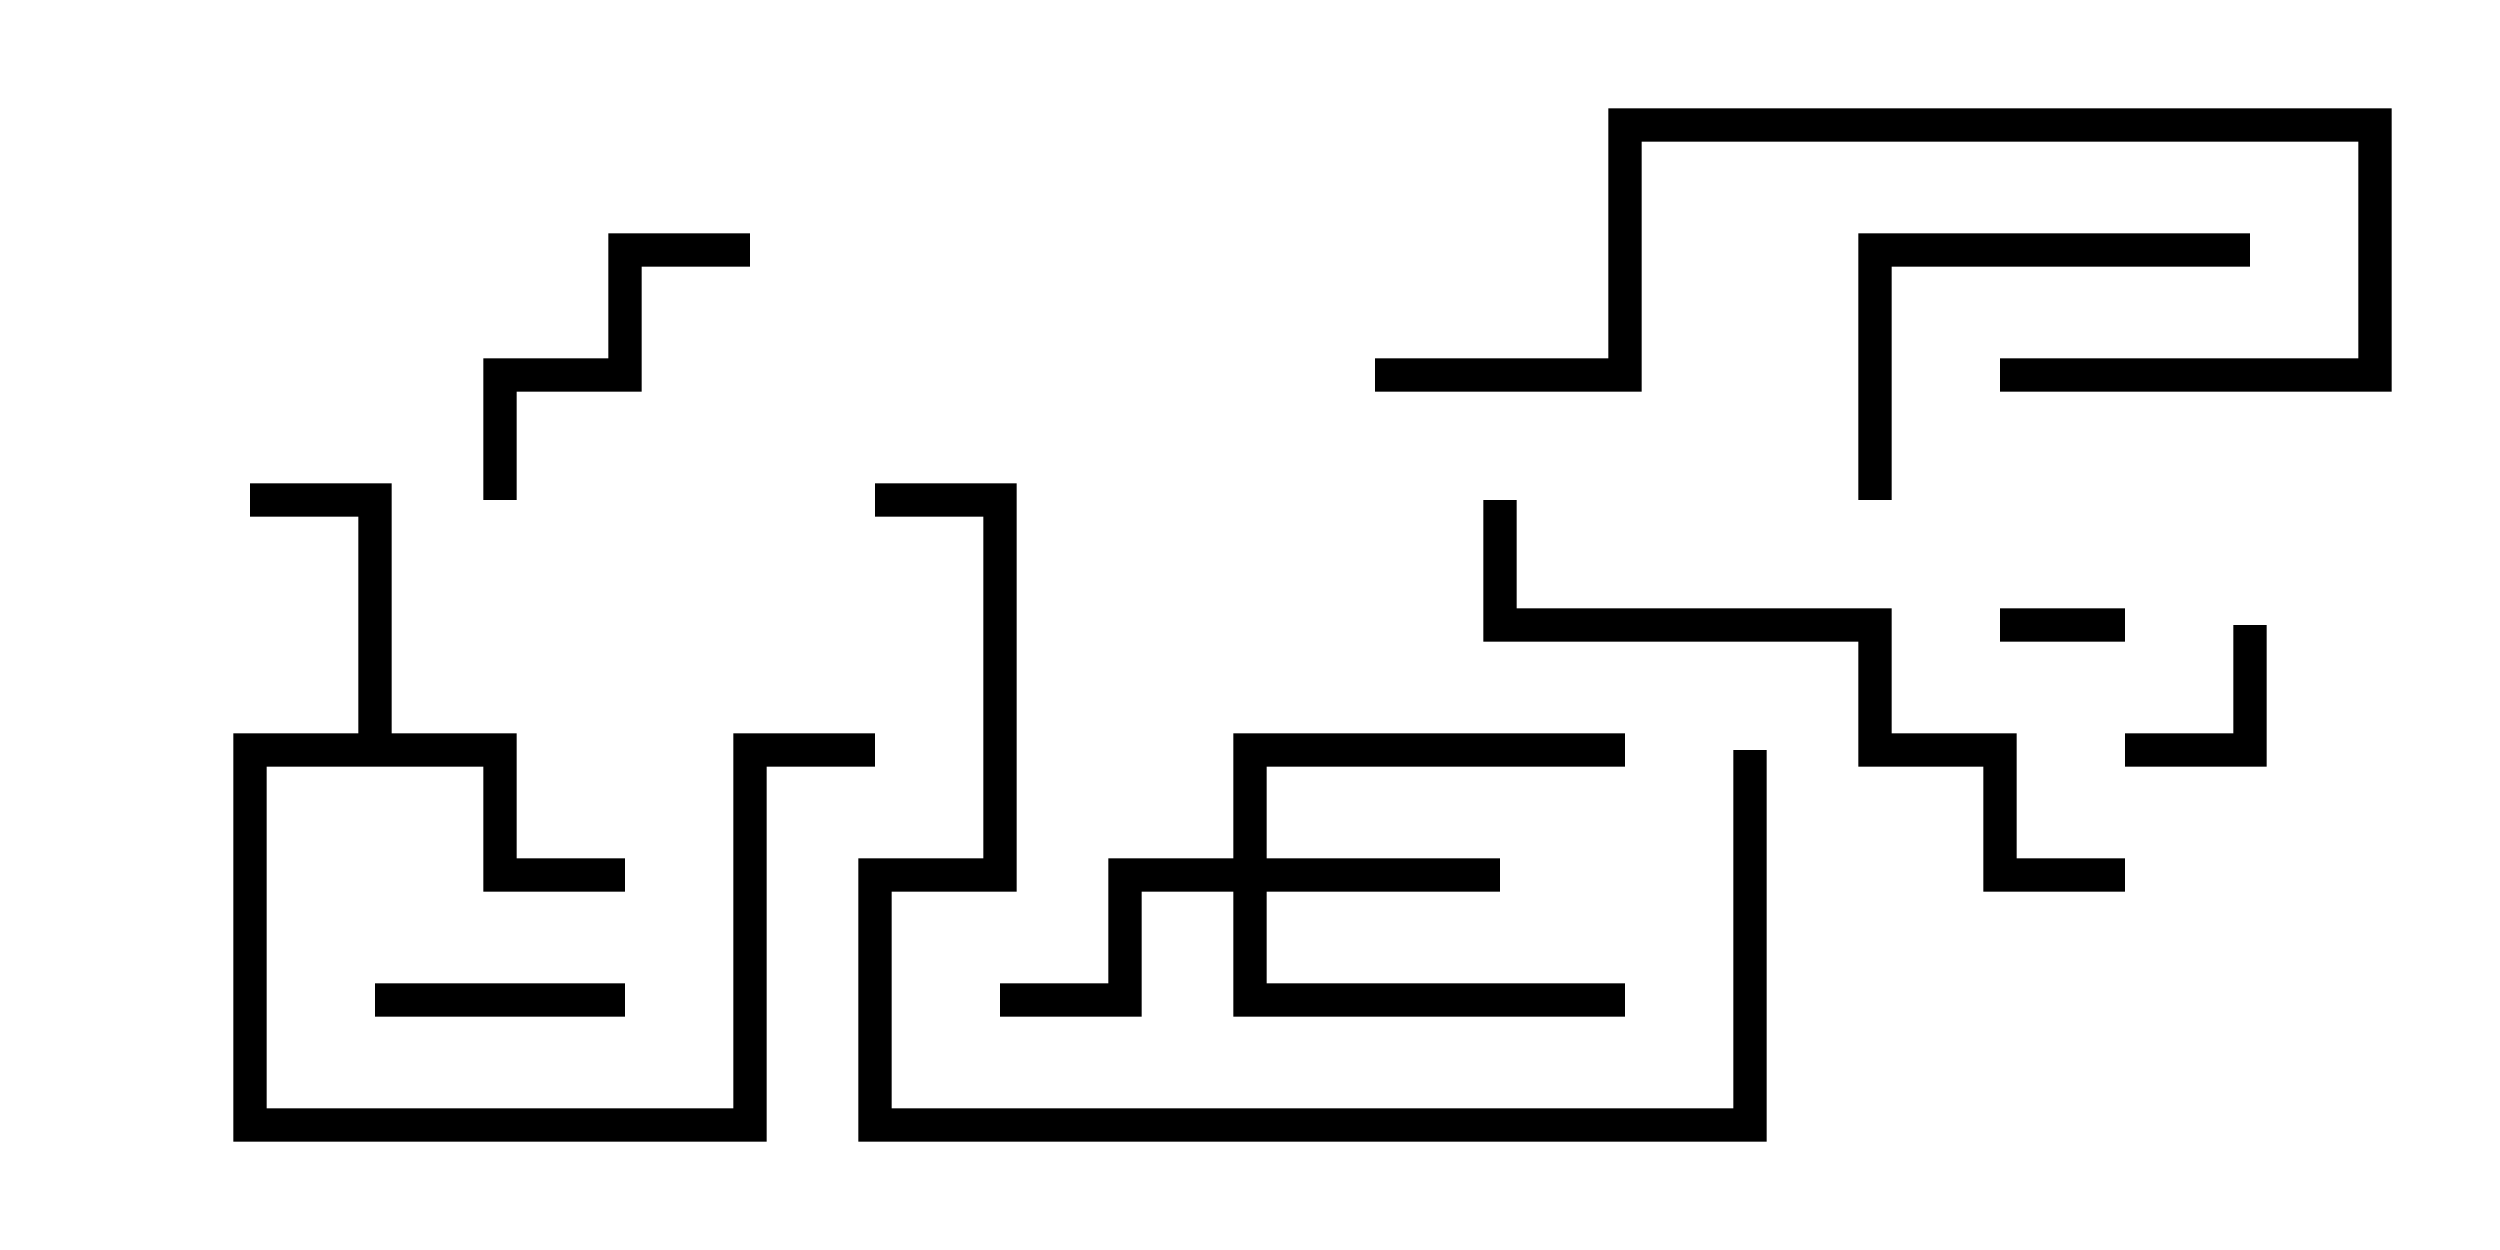 <svg version="1.1" width="30" height="15" xmlns="http://www.w3.org/2000/svg"><path d="M4.3,8.8L4.3,6.2L3,6.2L3,5.8L4.7,5.8L4.7,8.8L6.2,8.8L6.2,10.3L7.5,10.3L7.5,10.7L5.8,10.7L5.8,9.2L3.2,9.2L3.2,13.3L8.8,13.3L8.8,8.8L10.5,8.8L10.5,9.2L9.2,9.2L9.2,13.7L2.8,13.7L2.8,8.8z" stroke="none"/><path d="M14.8,10.3L14.8,8.8L19.5,8.8L19.5,9.2L15.2,9.2L15.2,10.3L18,10.3L18,10.7L15.2,10.7L15.2,11.8L19.5,11.8L19.5,12.2L14.8,12.2L14.8,10.7L13.7,10.7L13.7,12.2L12,12.2L12,11.8L13.3,11.8L13.3,10.3z" stroke="none"/><path d="M25.5,7.3L25.5,7.7L24,7.7L24,7.3z" stroke="none"/><path d="M26.8,7.5L27.2,7.5L27.2,9.2L25.5,9.2L25.5,8.8L26.8,8.8z" stroke="none"/><path d="M4.5,12.2L4.5,11.8L7.5,11.8L7.5,12.2z" stroke="none"/><path d="M6.2,6L5.8,6L5.8,4.3L7.3,4.3L7.3,2.8L9,2.8L9,3.2L7.7,3.2L7.7,4.7L6.2,4.7z" stroke="none"/><path d="M27,2.8L27,3.2L22.7,3.2L22.7,6L22.3,6L22.3,2.8z" stroke="none"/><path d="M24,4.7L24,4.3L28.3,4.3L28.3,1.7L19.7,1.7L19.7,4.7L16.5,4.7L16.5,4.3L19.3,4.3L19.3,1.3L28.7,1.3L28.7,4.7z" stroke="none"/><path d="M25.5,10.3L25.5,10.7L23.8,10.7L23.8,9.2L22.3,9.2L22.3,7.7L17.8,7.7L17.8,6L18.2,6L18.2,7.3L22.7,7.3L22.7,8.8L24.2,8.8L24.2,10.3z" stroke="none"/><path d="M20.8,9L21.2,9L21.2,13.7L10.3,13.7L10.3,10.3L11.8,10.3L11.8,6.2L10.5,6.2L10.5,5.8L12.2,5.8L12.2,10.7L10.7,10.7L10.7,13.3L20.8,13.3z" stroke="none"/></svg>